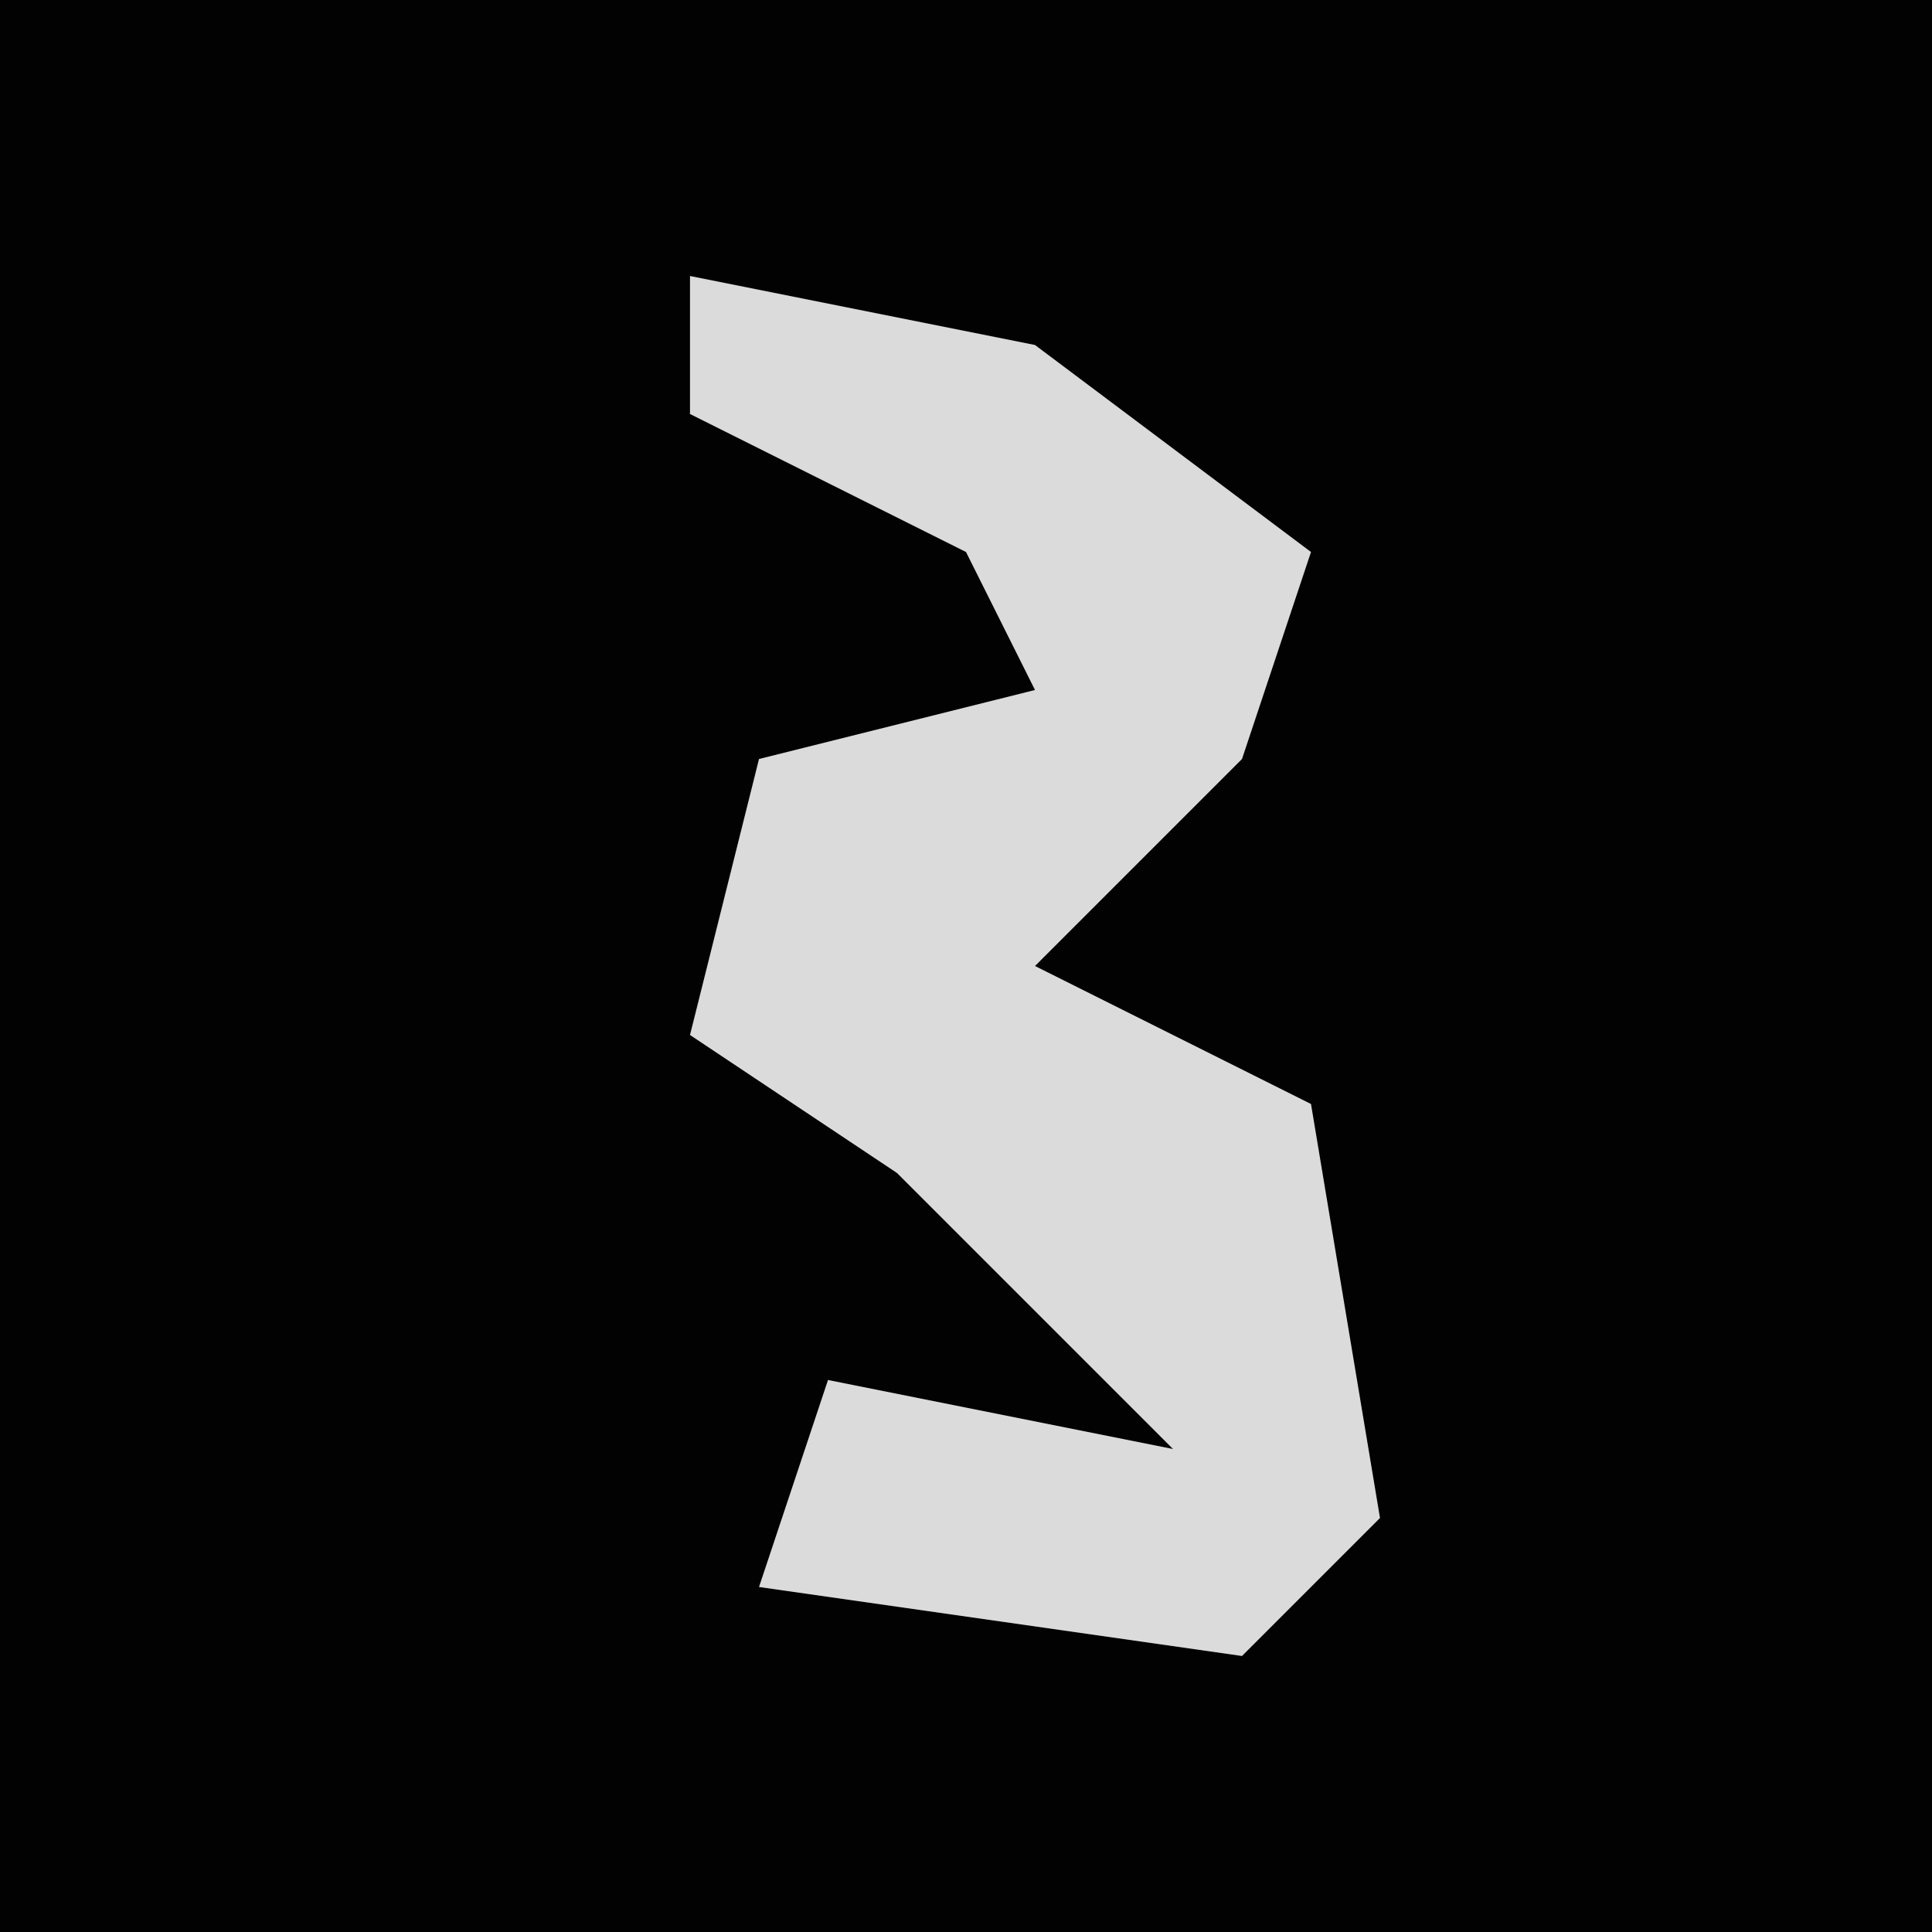 <?xml version="1.0" encoding="UTF-8"?>
<svg version="1.1" xmlns="http://www.w3.org/2000/svg" width="28" height="28">
<path d="M0,0 L28,0 L28,28 L0,28 Z " fill="#020202" transform="translate(0,0)"/>
<path d="M0,0 L5,1 L9,4 L8,7 L5,10 L9,12 L10,18 L8,20 L1,19 L2,16 L7,17 L3,13 L0,11 L1,7 L5,6 L4,4 L0,2 Z " fill="#DBDBDB" transform="translate(10,4)"/>
</svg>
